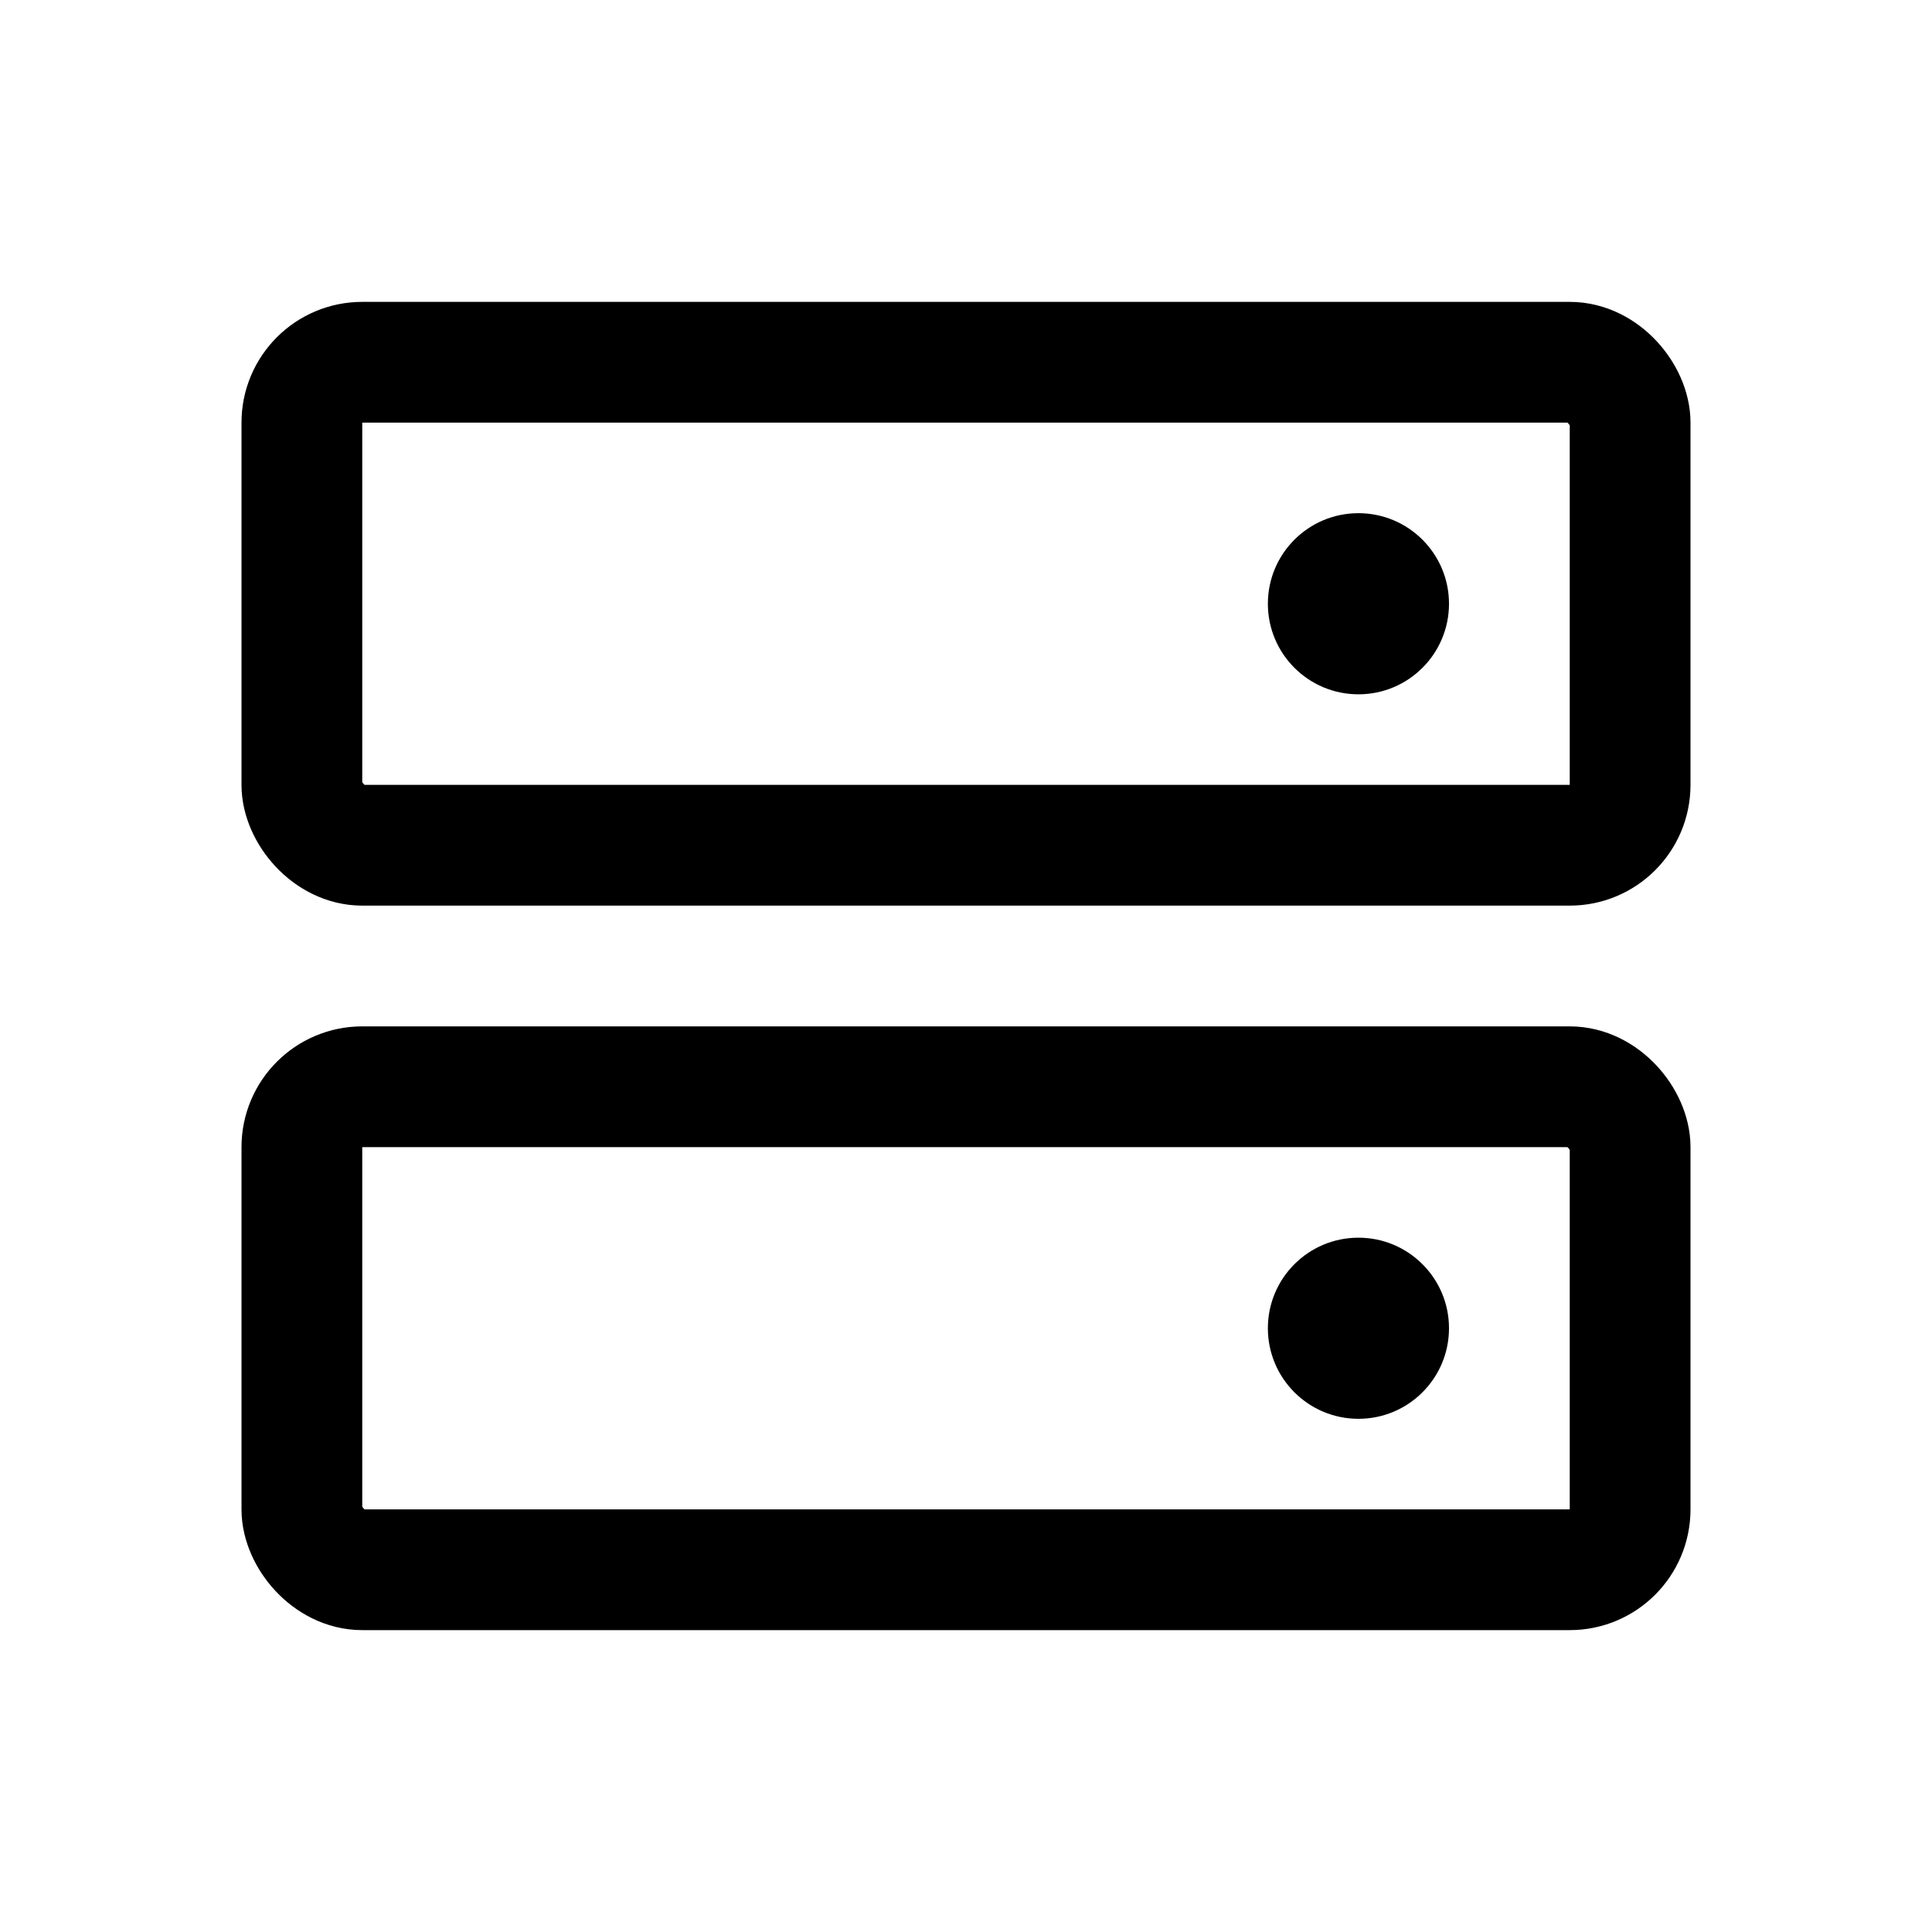 <svg viewBox="0 0 256 256" xmlns="http://www.w3.org/2000/svg"><g fill="none"><path d="m0 0h256v256h-256z"/><rect height="64" rx="8" stroke="#000" stroke-linecap="round" stroke-linejoin="round" stroke-width="16" width="176" x="40" y="144"/><rect height="64" rx="8" stroke="#000" stroke-linecap="round" stroke-linejoin="round" stroke-width="16" width="176" x="40" y="48"/></g><circle cx="180" cy="80" r="12"/><circle cx="180" cy="176" r="12"/></svg>